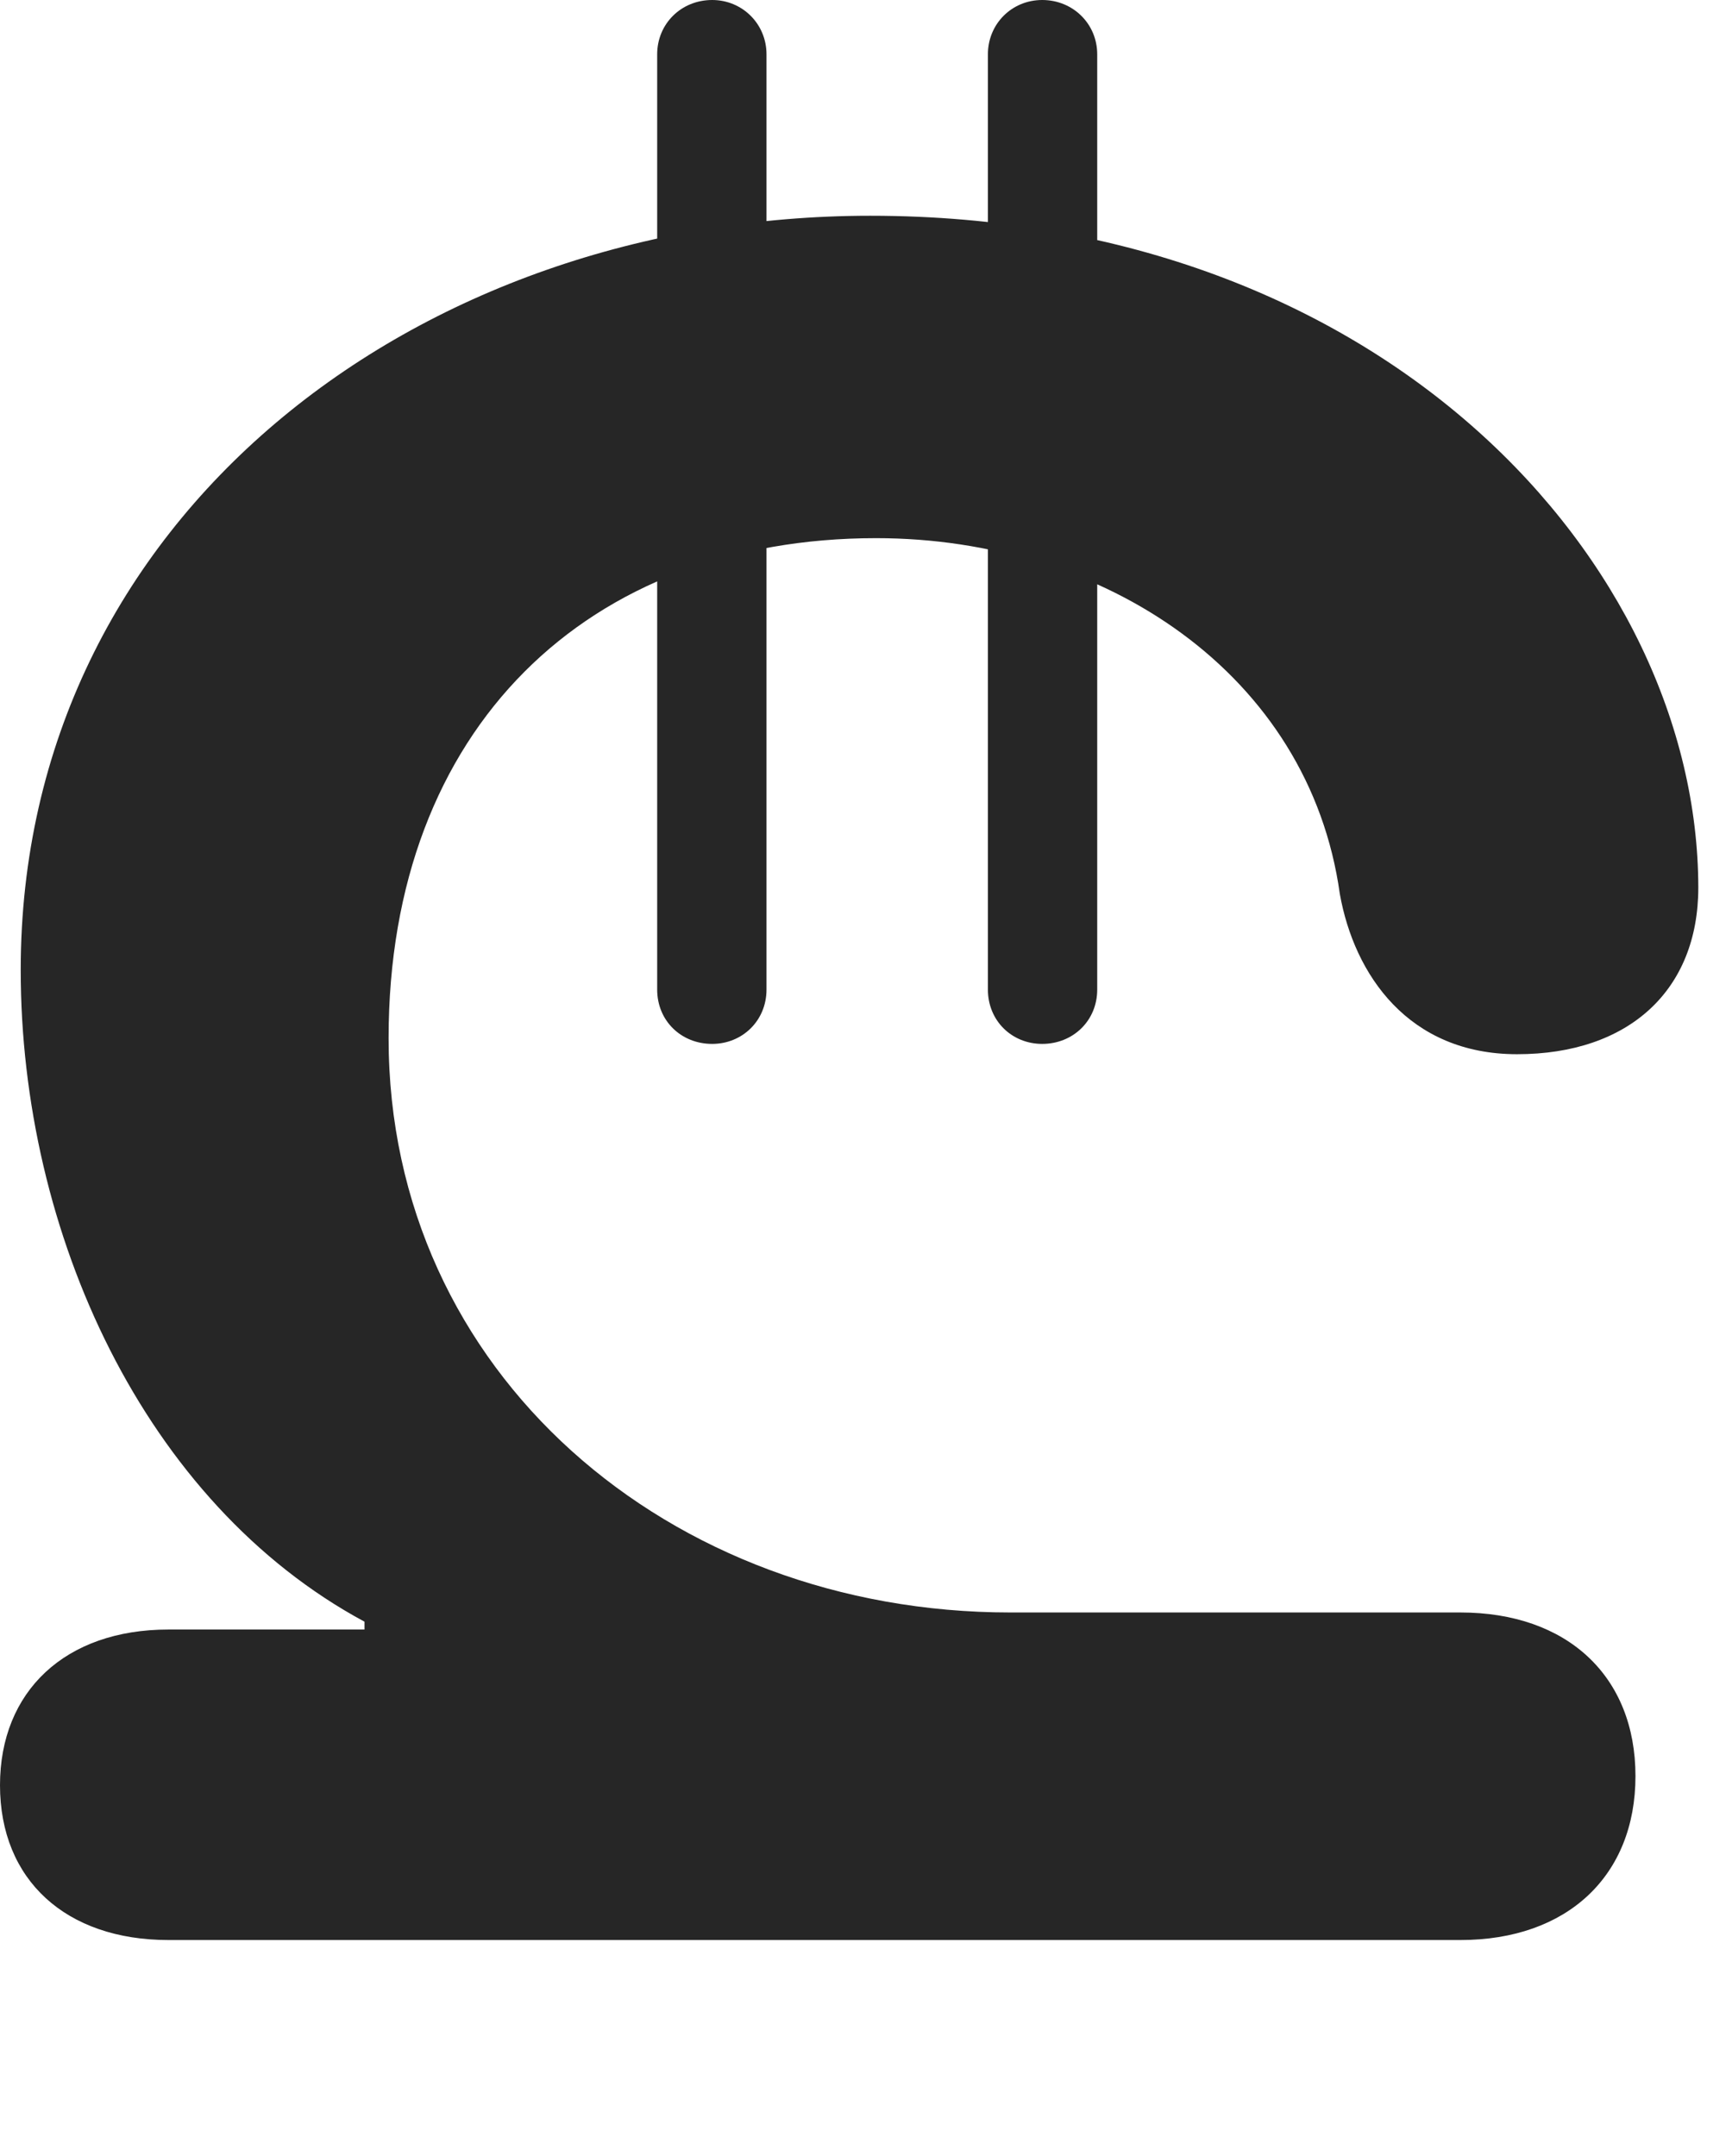 <?xml version="1.0" encoding="UTF-8"?>
<!--Generator: Apple Native CoreSVG 326-->
<!DOCTYPE svg PUBLIC "-//W3C//DTD SVG 1.1//EN" "http://www.w3.org/Graphics/SVG/1.1/DTD/svg11.dtd">
<svg version="1.1" xmlns="http://www.w3.org/2000/svg" xmlns:xlink="http://www.w3.org/1999/xlink"
       viewBox="0 0 17.476 21.756">
       <g>
              <rect height="21.756" opacity="0" width="17.476" x="0" y="0" />
              <path d="M1.7 19.575L14.736 19.575C15.814 19.575 16.502 18.927 16.502 17.921C16.502 16.913 15.814 16.27 14.736 16.27L10.194 16.27C6.755 16.27 3.921 13.855 3.921 10.475C3.921 7.344 5.936 5.43 8.84 5.43C11.144 5.43 13.21 6.803 13.519 9.02C13.665 9.838 14.214 10.637 15.307 10.637C16.435 10.637 17.136 9.992 17.136 8.955C17.131 5.687 13.965 2.177 8.781 2.177C4.212 2.177 0.209 5.217 0.209 9.787C0.209 12.44 1.456 15.166 3.678 16.363L3.678 16.442L1.7 16.442C0.656 16.442 0 17.067 0 18.013C0 18.969 0.665 19.575 1.7 19.575ZM7.186 10.533C7.49 10.533 7.734 10.299 7.734 9.985L7.734 0.548C7.734 0.241 7.49 0 7.186 0C6.872 0 6.631 0.241 6.631 0.548L6.631 9.985C6.631 10.299 6.872 10.533 7.186 10.533ZM10.516 10.533C10.827 10.533 11.071 10.299 11.071 9.985L11.071 0.548C11.071 0.241 10.827 0 10.516 0C10.209 0 9.968 0.241 9.968 0.548L9.968 9.985C9.968 10.299 10.209 10.533 10.516 10.533Z"
                     fill="currentColor" fill-opacity="0.85" />
       </g>
</svg>
